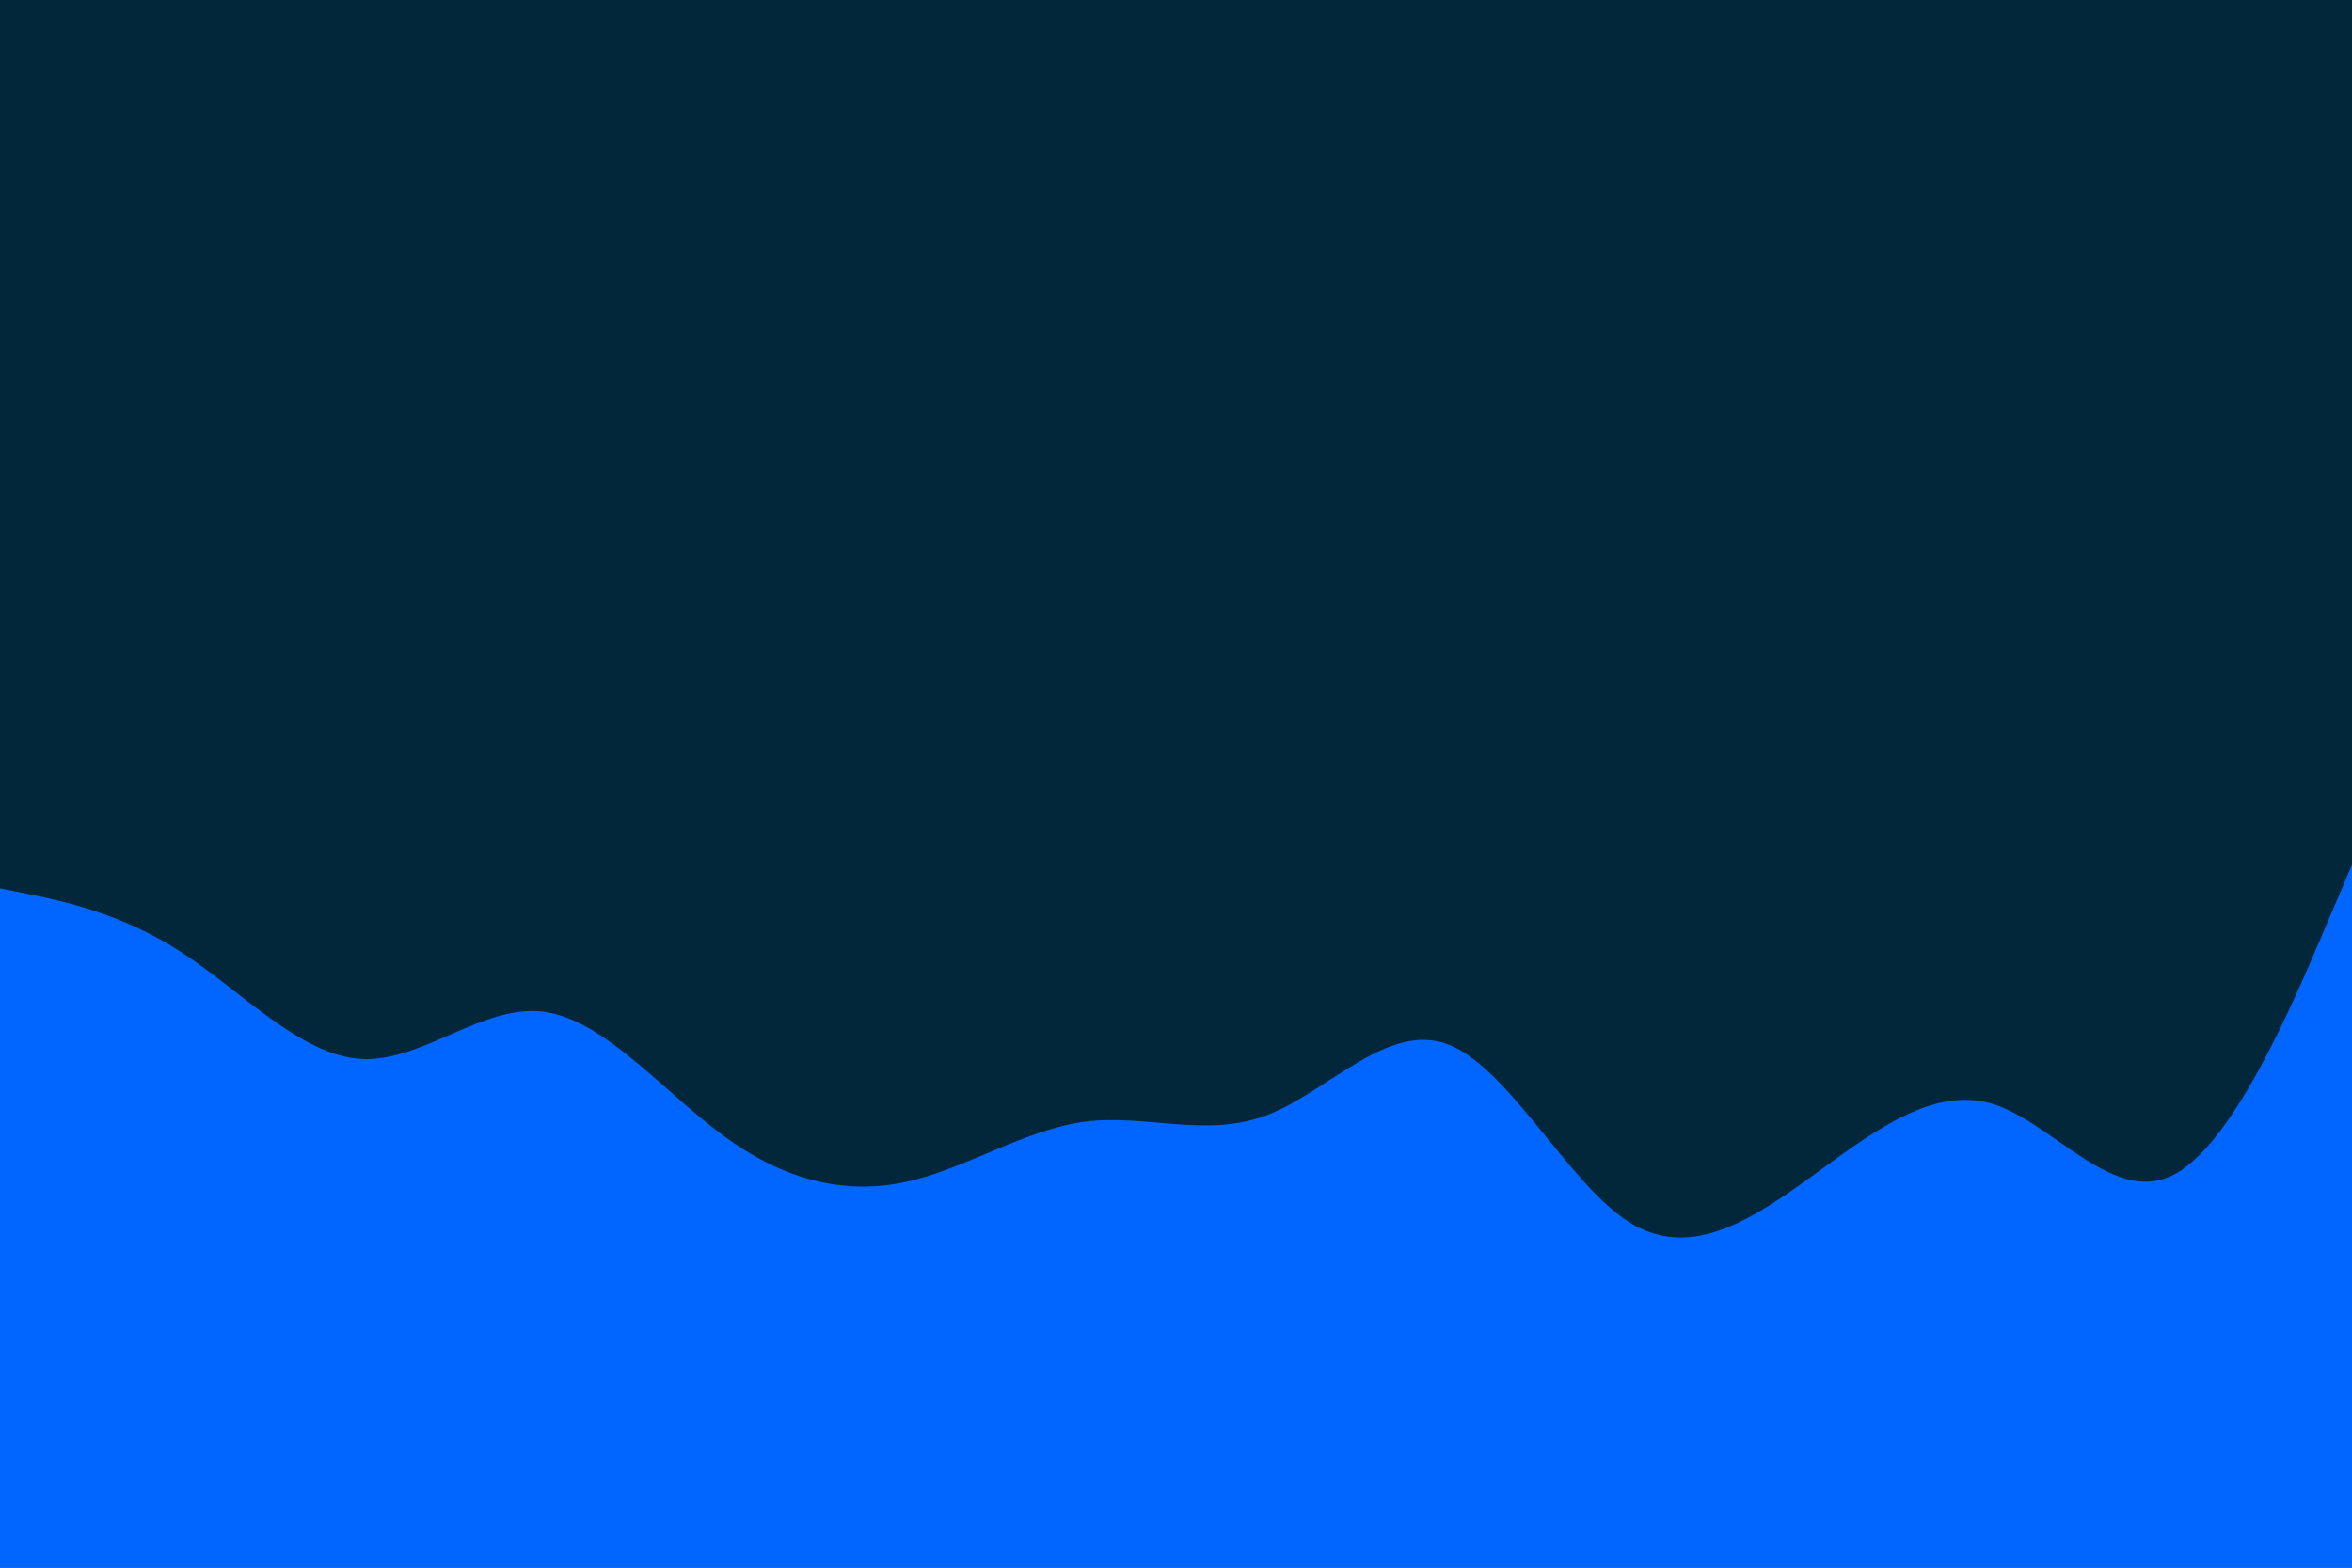 <svg id="visual" viewBox="0 0 900 600" width="900" height="600" xmlns="http://www.w3.org/2000/svg" xmlns:xlink="http://www.w3.org/1999/xlink" version="1.1"><rect x="0" y="0" width="900" height="600" fill="#02273a"></rect><path d="M0 340L11.5 342.3C23 344.7 46 349.3 69 364.2C92 379 115 404 138.2 405.3C161.3 406.7 184.7 384.3 207.8 387.2C231 390 254 418 277 434.8C300 451.7 323 457.3 346 452.5C369 447.7 392 432.3 415.2 429.3C438.3 426.3 461.7 435.7 484.8 426.8C508 418 531 391 554 399.7C577 408.3 600 452.7 623 467.5C646 482.3 669 467.7 692.2 451C715.3 434.3 738.7 415.7 761.8 422.3C785 429 808 461 831 450C854 439 877 385 888.5 358L900 331L900 601L888.5 601C877 601 854 601 831 601C808 601 785 601 761.8 601C738.7 601 715.3 601 692.2 601C669 601 646 601 623 601C600 601 577 601 554 601C531 601 508 601 484.8 601C461.7 601 438.3 601 415.2 601C392 601 369 601 346 601C323 601 300 601 277 601C254 601 231 601 207.8 601C184.7 601 161.3 601 138.2 601C115 601 92 601 69 601C46 601 23 601 11.5 601L0 601Z" fill="#0066FF" stroke-linecap="round" stroke-linejoin="miter"></path></svg>